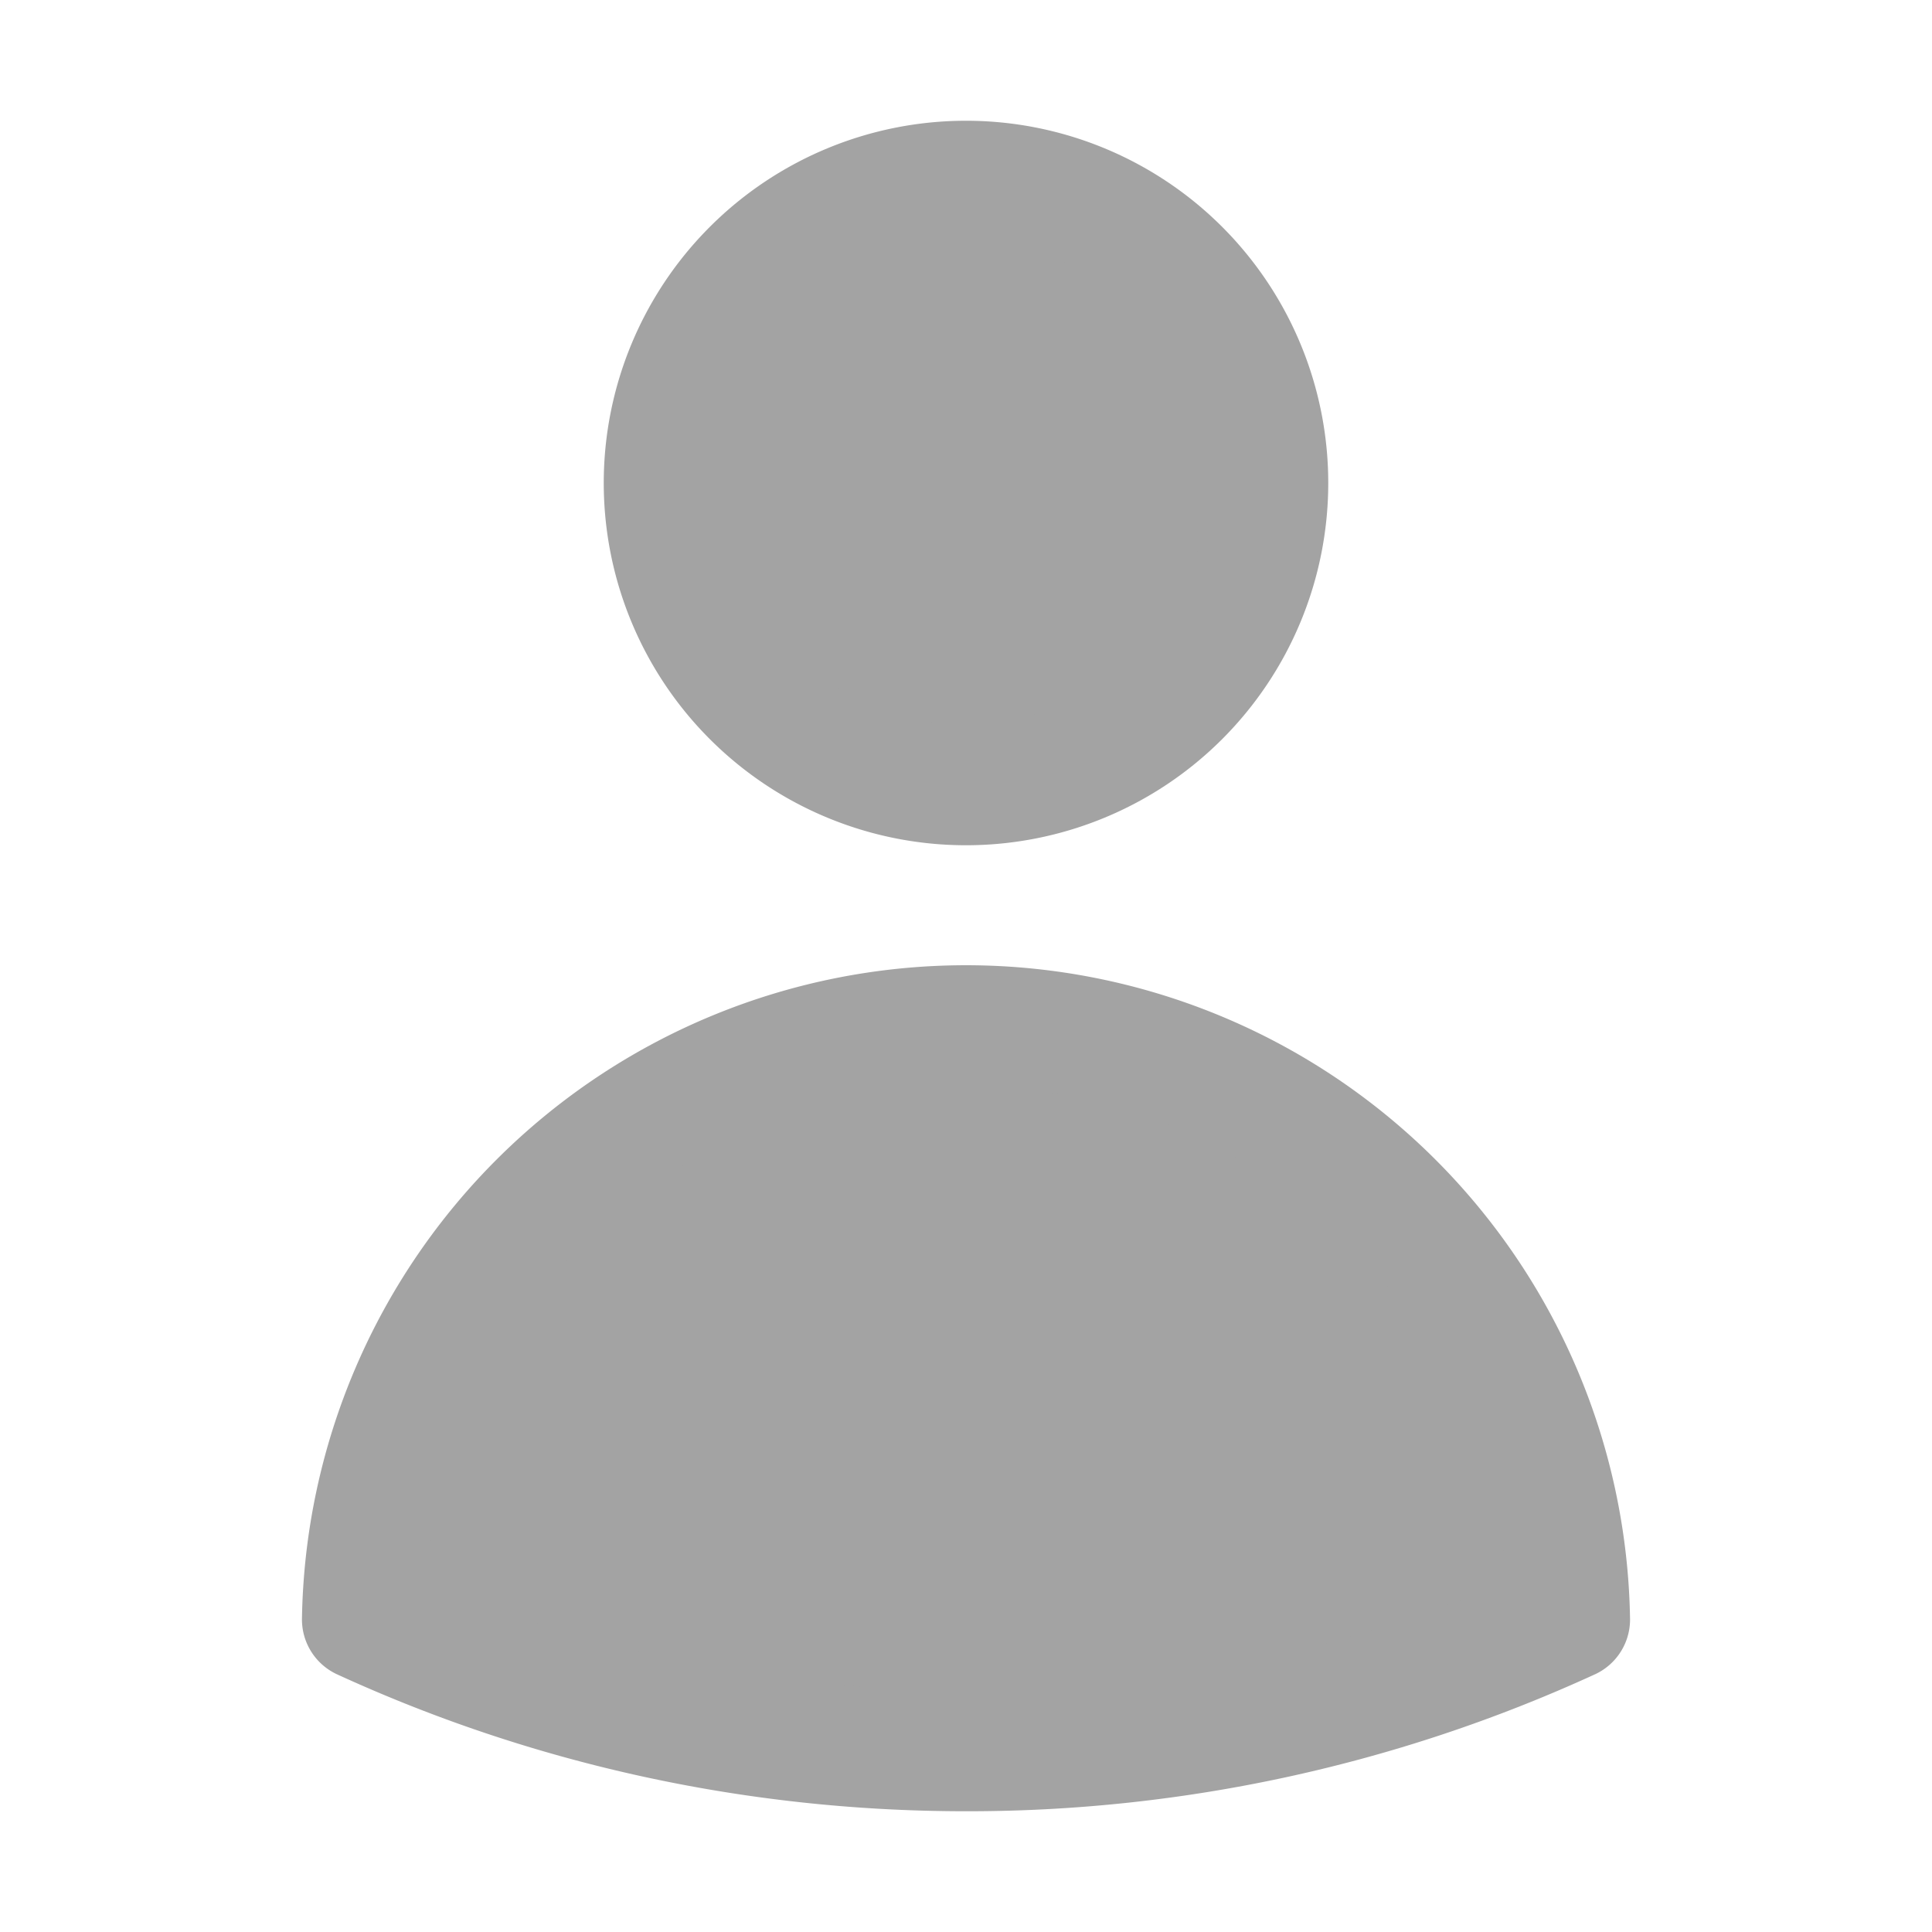 <svg xmlns="http://www.w3.org/2000/svg" fill="#a3a3a3" viewBox="0 0 24 24" stroke-width="1.5" stroke="#a3a3a3" aria-hidden="true" data-slot="icon" class="size-6">
  <path stroke-linecap="round" stroke-linejoin="round" d="M15.75 6a3.75 3.75 0 1 1-7.5 0 3.75 3.75 0 0 1 7.5 0ZM4.501 20.118a7.5 7.5 0 0 1 14.998 0A17.933 17.933 0 0 1 12 21.75c-2.676 0-5.216-.584-7.499-1.632Z"></path>
</svg>